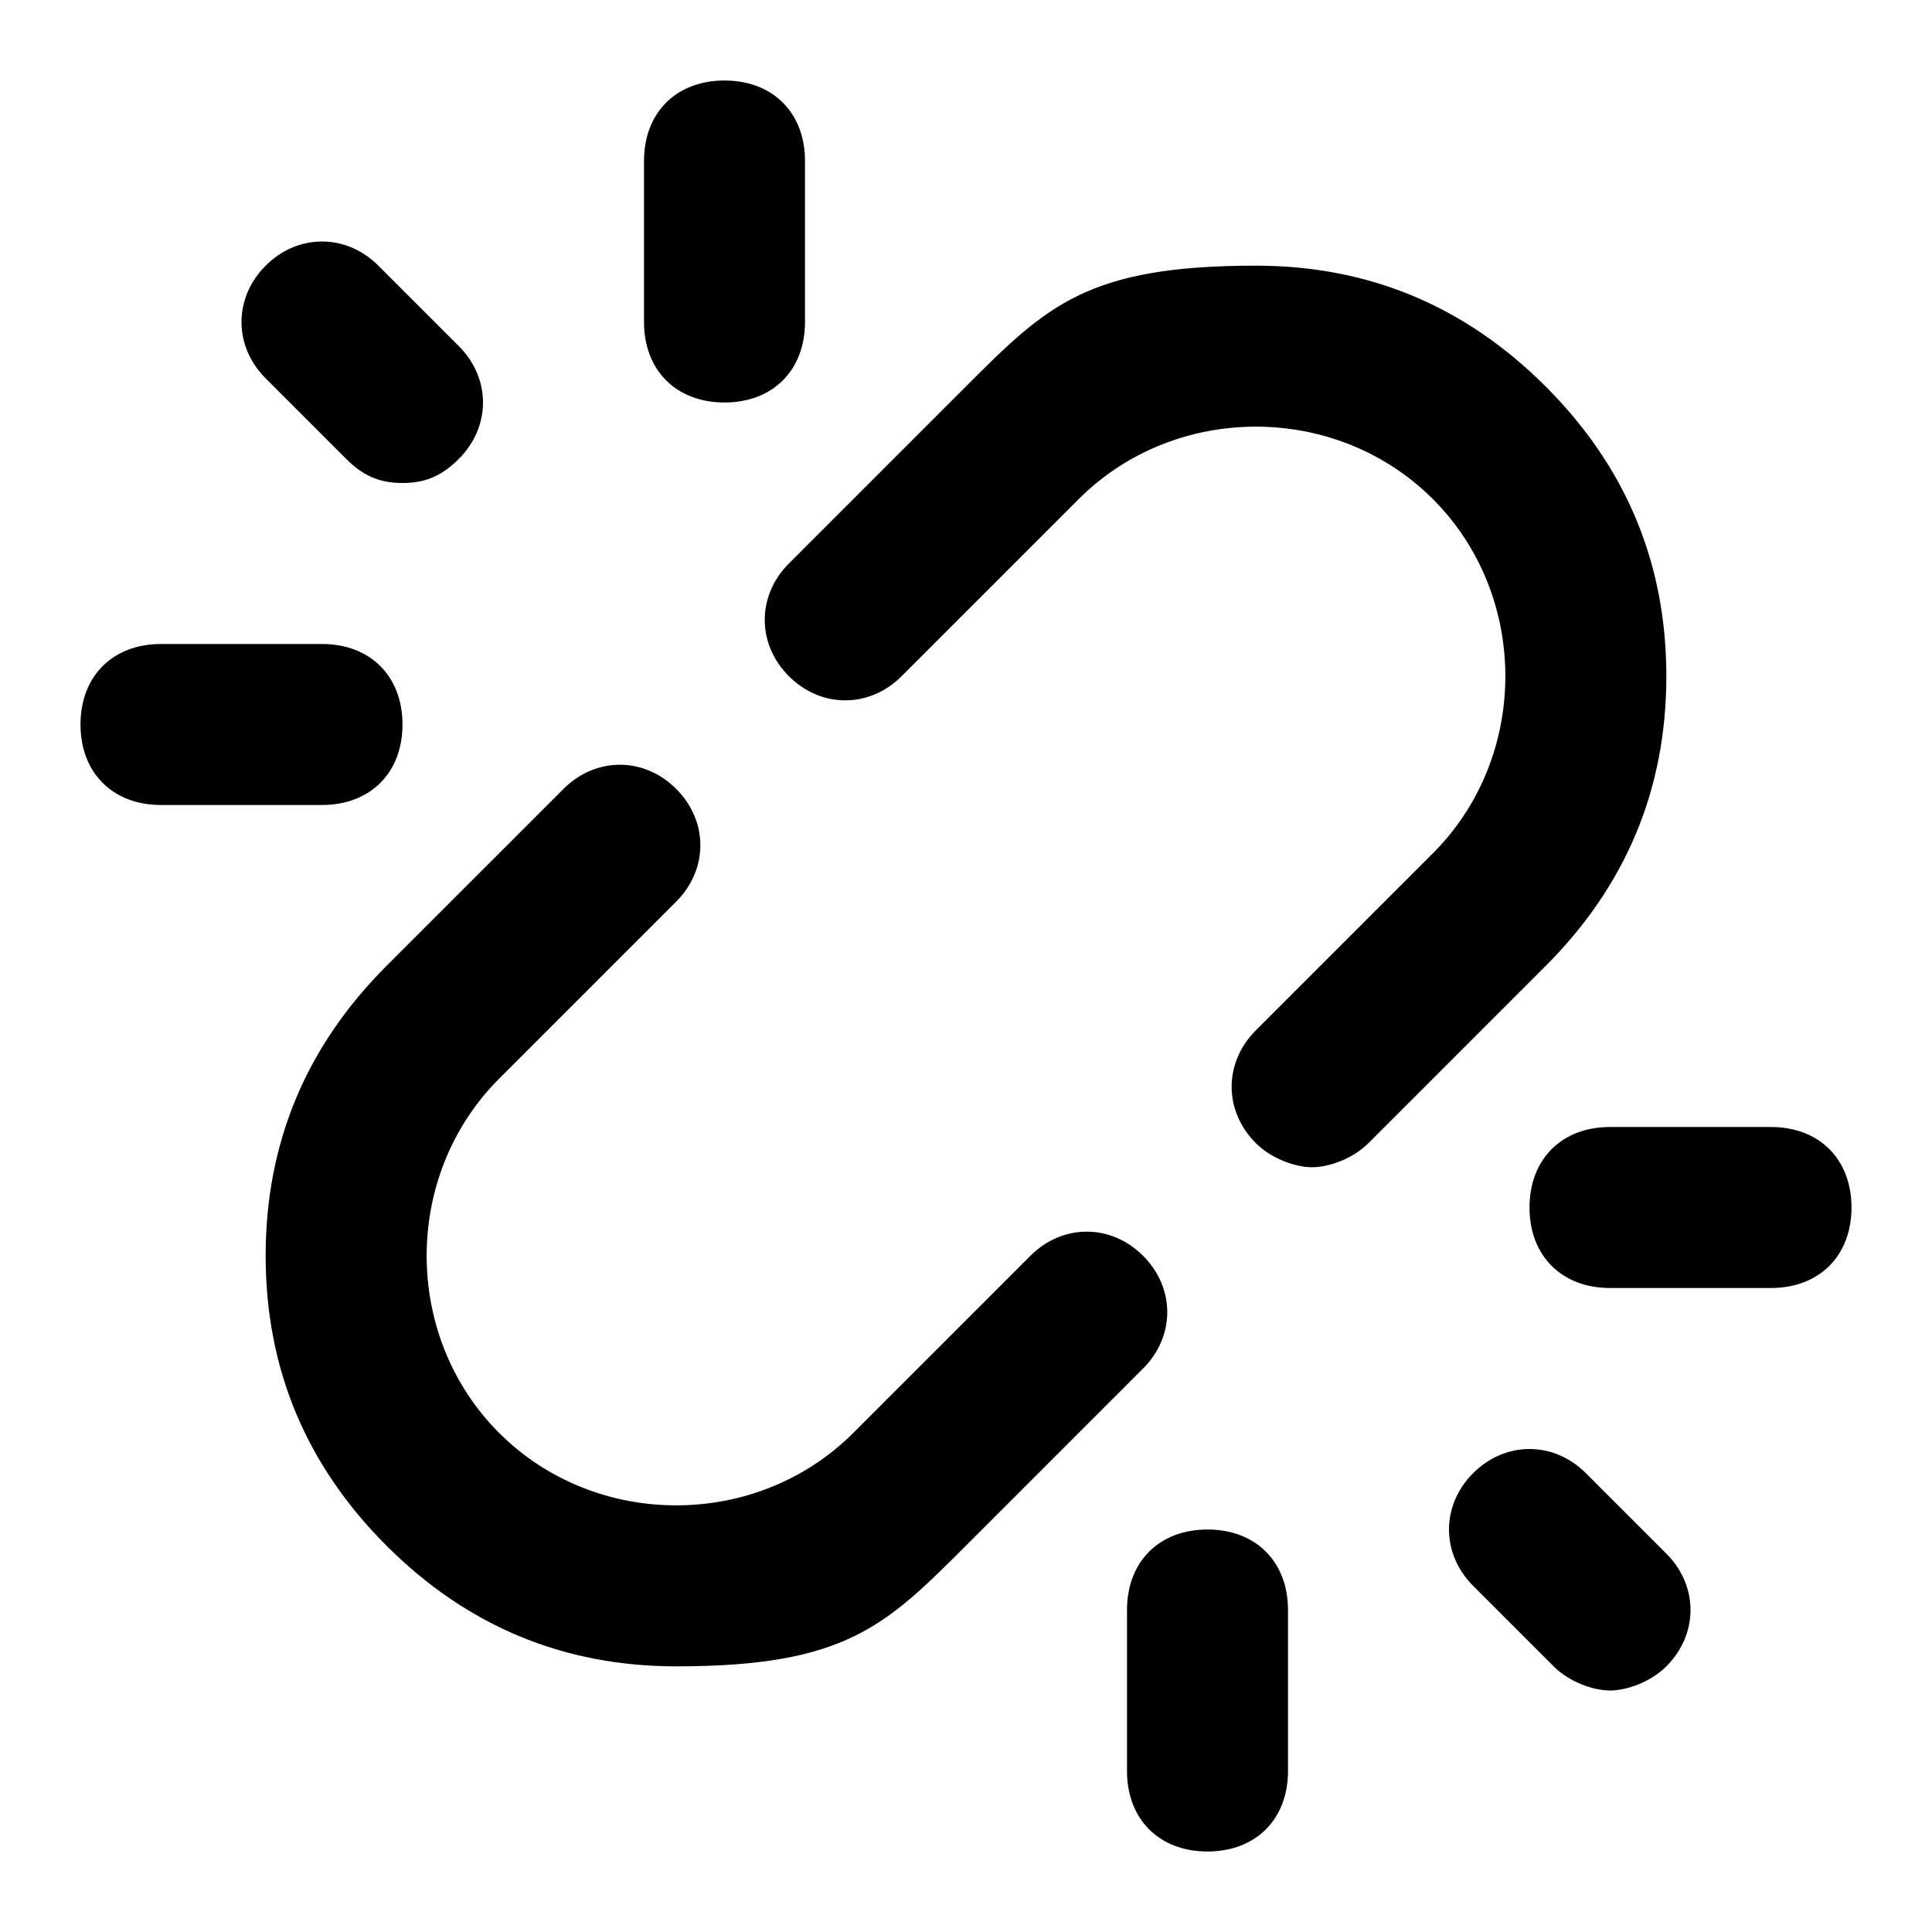 <svg fill="black" viewBox="0 0 24 24" xml:space="preserve" xmlns="http://www.w3.org/2000/svg"><g/><path d="m20.7 19.3-1-1c-.4-.4-1-.4-1.4 0s-.4 1 0 1.4l1 1c.2.2.5.3.7.3s.5-.1.7-.3c.4-.4.4-1 0-1.4M14 22c0 .6.4 1 1 1s1-.4 1-1v-2c0-.6-.4-1-1-1s-1 .4-1 1zm8-8h-2c-.6 0-1 .4-1 1s.4 1 1 1h2c.6 0 1-.4 1-1s-.4-1-1-1m-1.3-5.6q0-2.1-1.5-3.6t-3.6-1.5c-2.1 0-2.6.5-3.6 1.5L9.8 7c-.4.4-.4 1 0 1.4s1 .4 1.4 0l2.2-2.2c1.2-1.2 3.2-1.2 4.4 0 .6.6.9 1.4.9 2.2s-.3 1.6-.9 2.2l-2.2 2.2c-.4.4-.4 1 0 1.4.2.2.5.3.7.3s.5-.1.7-.3l2.2-2.2q1.5-1.5 1.5-3.6M3.3 15.6q0 2.1 1.5 3.6t3.6 1.5c2.1 0 2.6-.5 3.6-1.5l2.2-2.2c.4-.4.4-1 0-1.4s-1-.4-1.4 0l-2.2 2.2c-1.2 1.2-3.2 1.2-4.4 0-.6-.6-.9-1.4-.9-2.2s.3-1.6.9-2.2l2.2-2.2c.4-.4.4-1 0-1.4s-1-.4-1.4 0L4.8 12q-1.5 1.5-1.5 3.6M5.7 4.3l-1-1c-.4-.4-1-.4-1.4 0s-.4 1 0 1.4l1 1c.2.2.4.3.7.3s.5-.1.7-.3c.4-.4.4-1 0-1.4M10 4V2c0-.6-.4-1-1-1s-1 .4-1 1v2c0 .6.4 1 1 1s1-.4 1-1m-6 6c.6 0 1-.4 1-1s-.4-1-1-1H2c-.6 0-1 .4-1 1s.4 1 1 1z"/></svg>